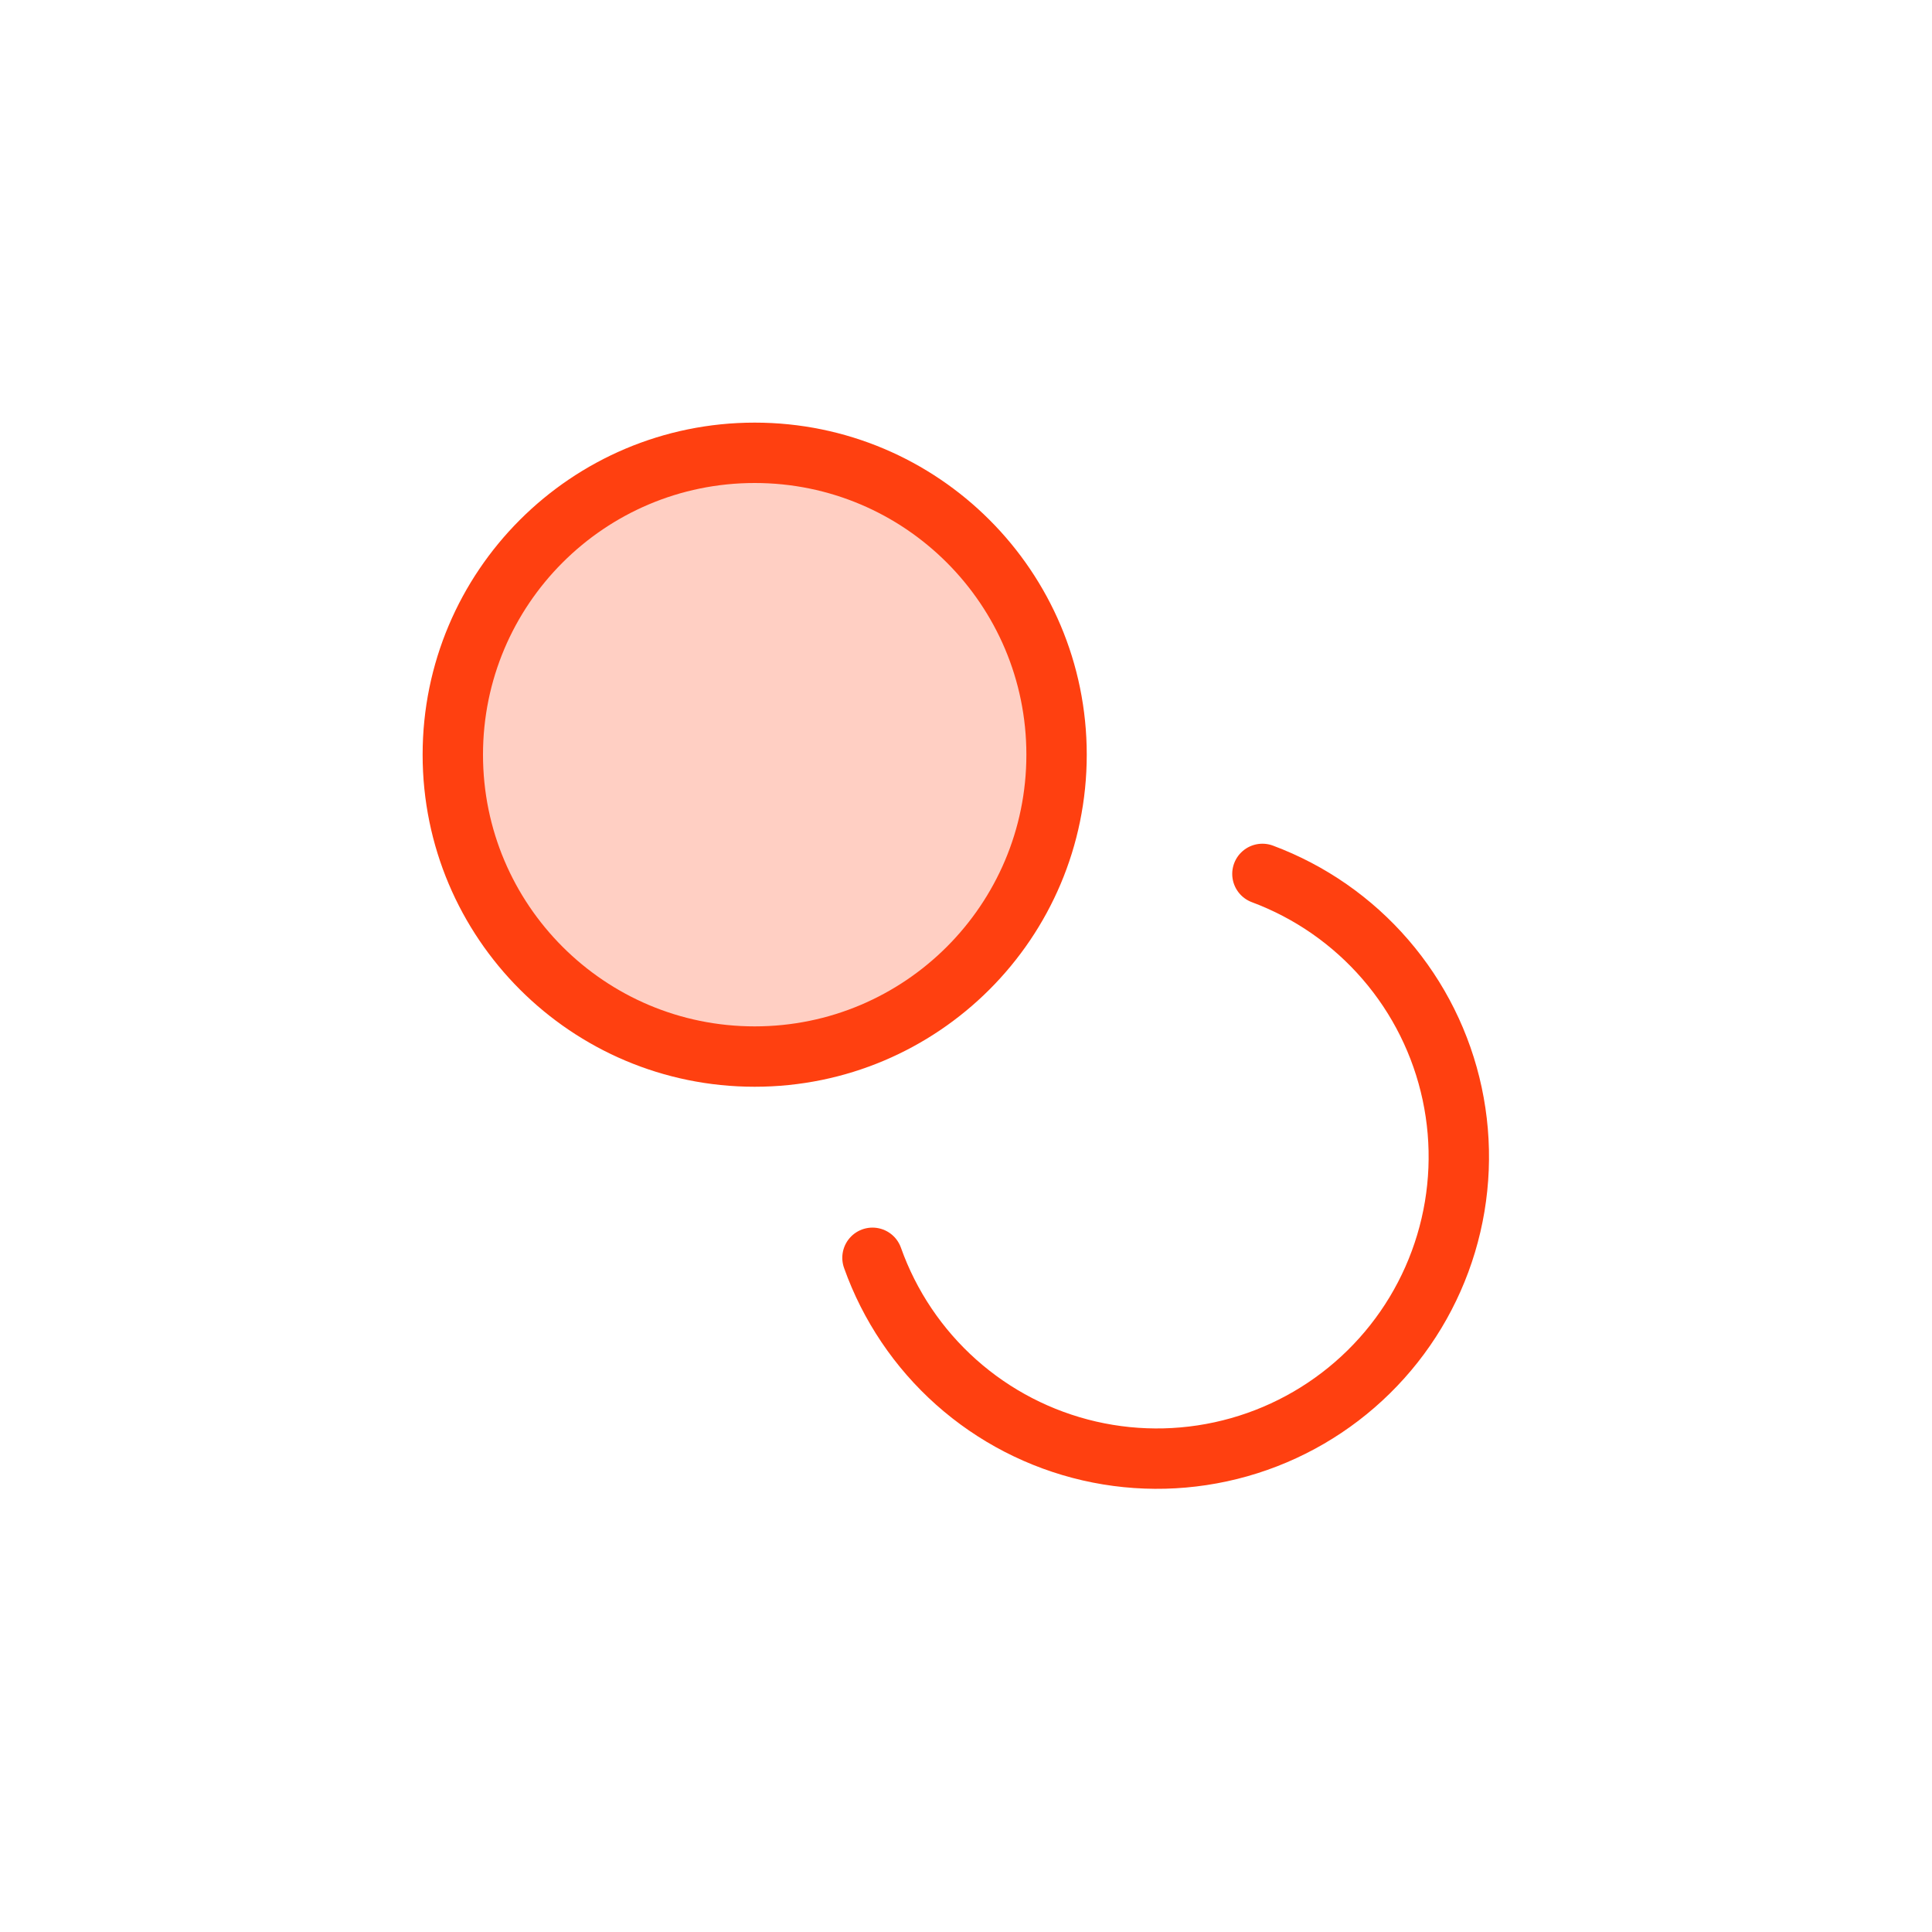 <?xml version="1.0" encoding="UTF-8"?>
<svg xmlns="http://www.w3.org/2000/svg" width="64" height="64" viewBox="0 0 64 64" fill="none">
  <path d="M25 35C30.523 35 35 30.523 35 25C35 19.477 30.523 15 25 15C19.477 15 15 19.477 15 25C15 30.523 19.477 35 25 35Z" fill="#FF4010" fill-opacity="0.25" stroke="#FF4010" stroke-width="2" stroke-linecap="round" stroke-linejoin="round"></path>
  <path d="M41.819 28.949C43.395 29.537 44.797 30.512 45.895 31.785C46.994 33.057 47.754 34.587 48.105 36.231C48.456 37.875 48.387 39.582 47.904 41.192C47.421 42.803 46.54 44.266 45.341 45.445C44.143 46.625 42.667 47.483 41.049 47.941C39.431 48.399 37.724 48.442 36.085 48.065C34.447 47.688 32.929 46.904 31.674 45.786C30.418 44.667 29.465 43.25 28.902 41.666" stroke="#FF4010" stroke-width="2" stroke-linecap="round" stroke-linejoin="round"></path>
</svg>
